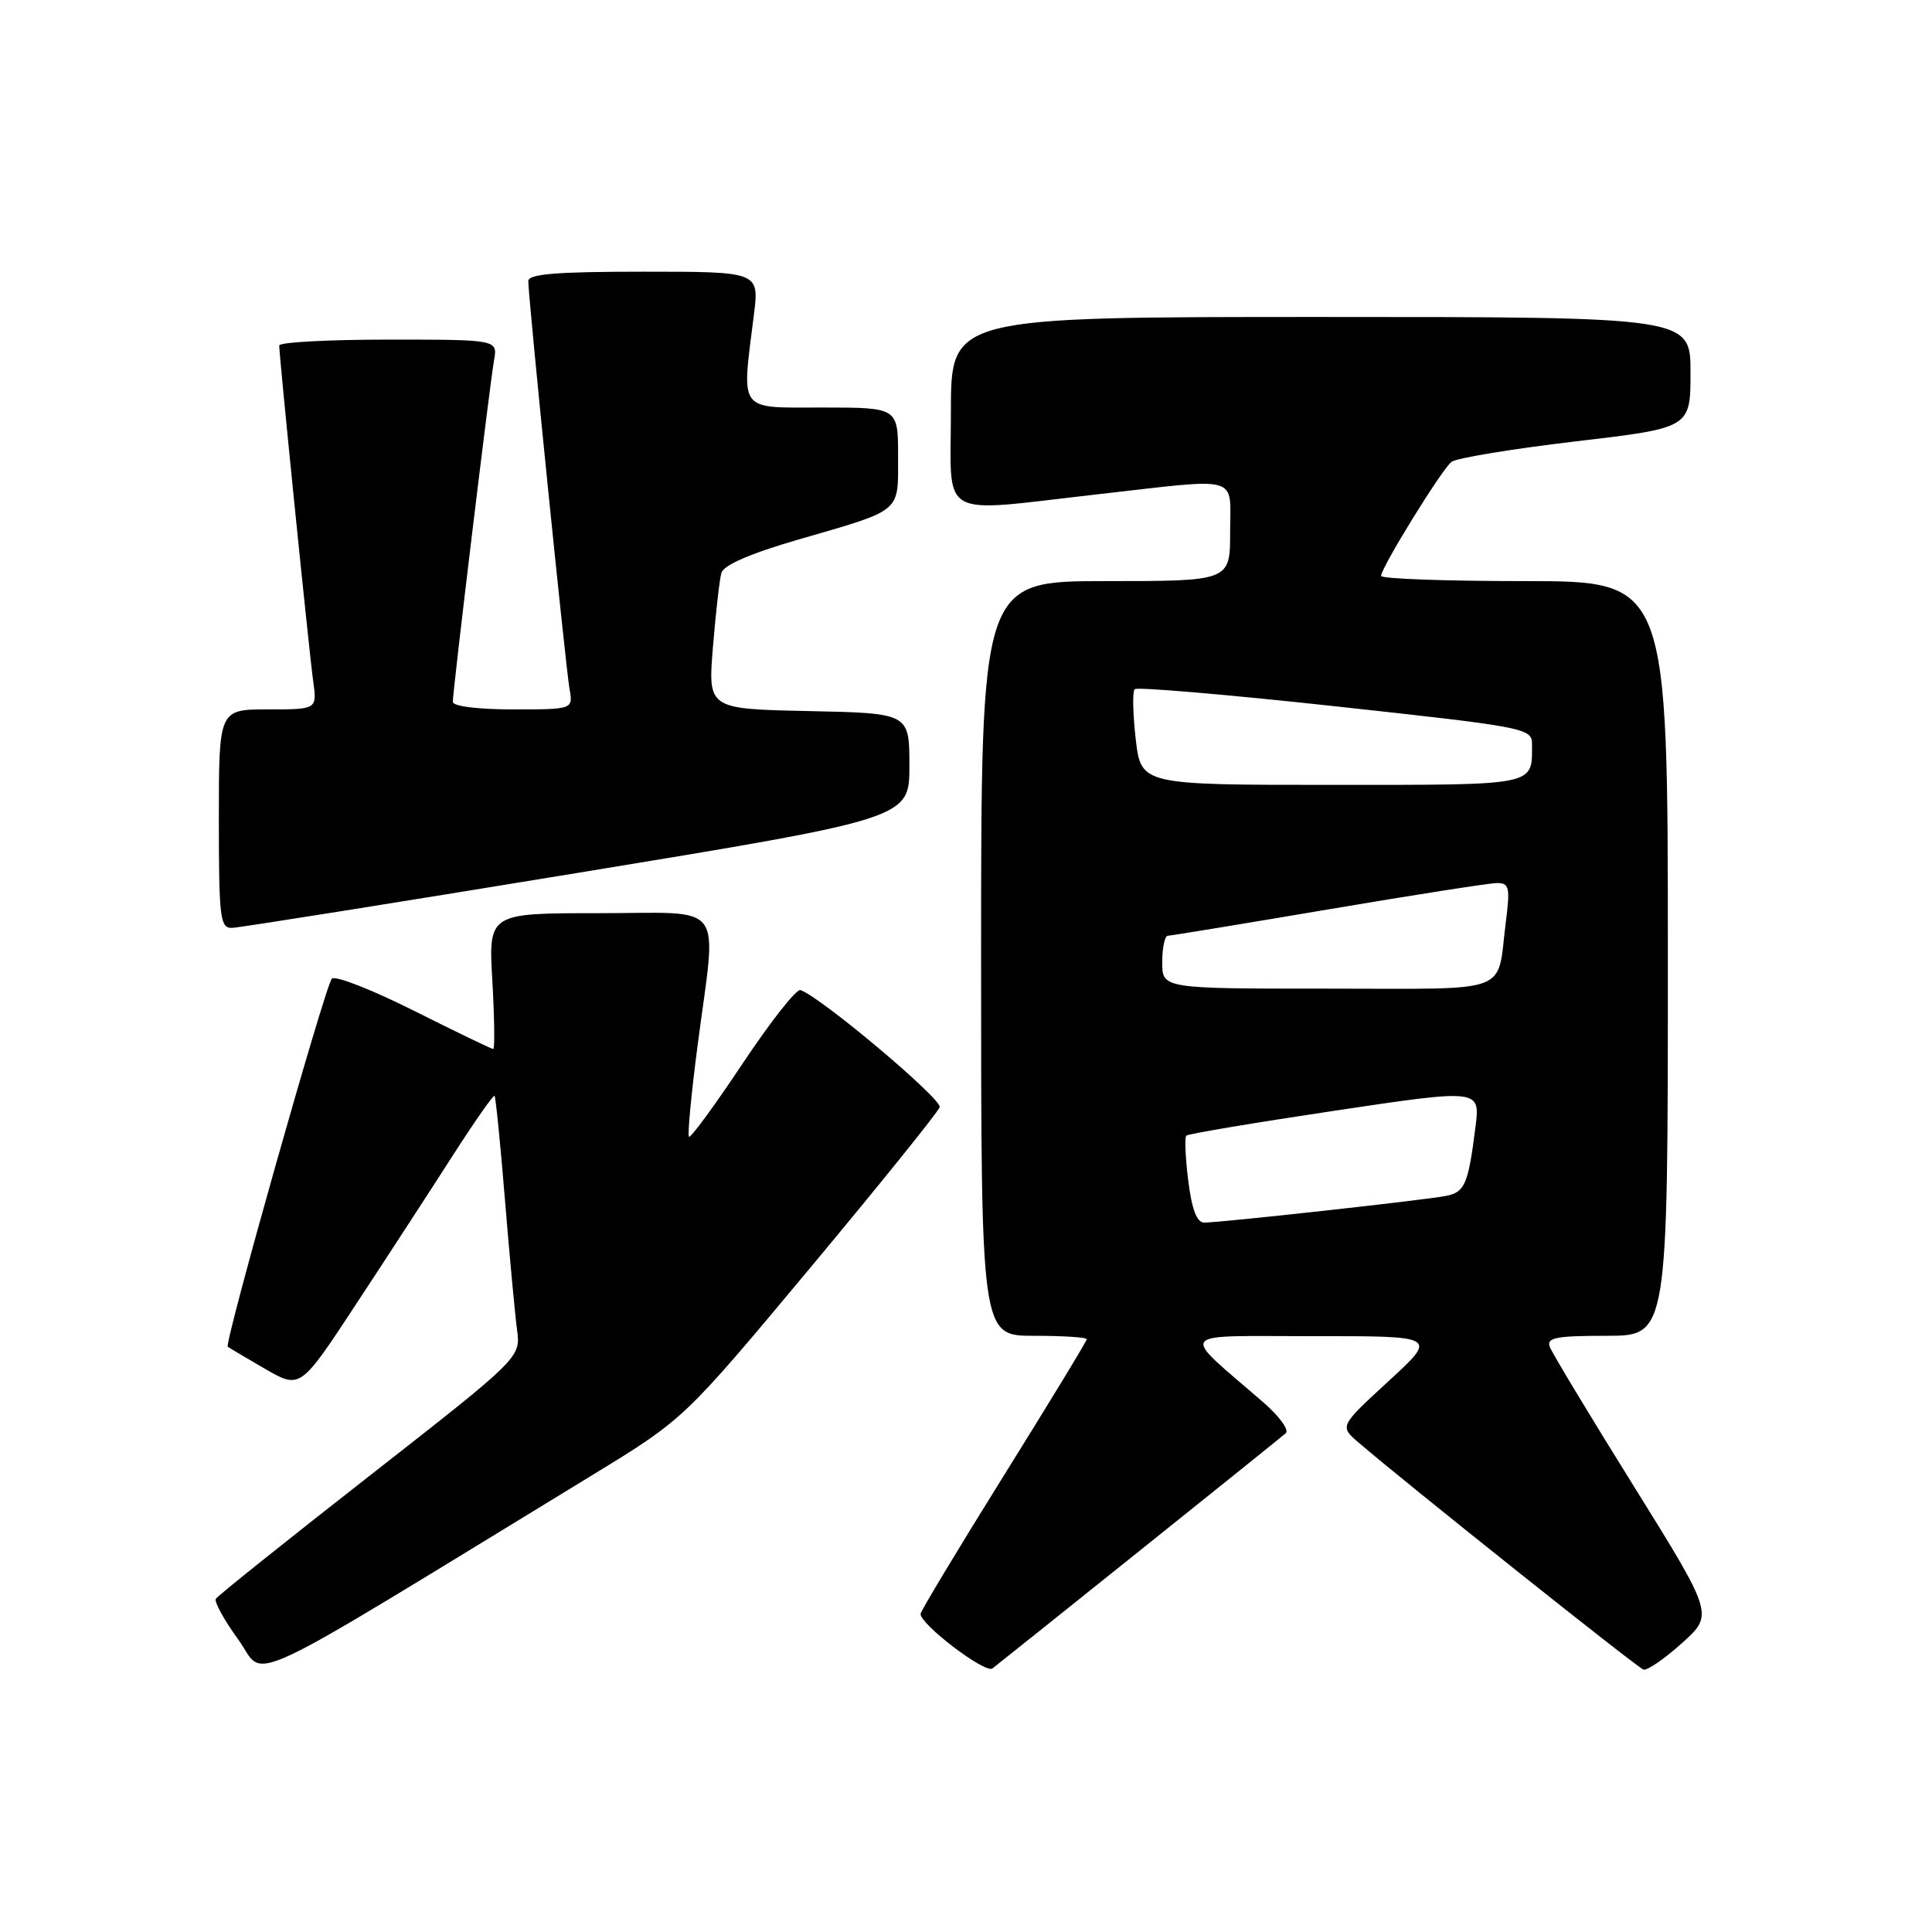 <?xml version="1.0" encoding="UTF-8" standalone="no"?>
<!DOCTYPE svg PUBLIC "-//W3C//DTD SVG 1.1//EN" "http://www.w3.org/Graphics/SVG/1.1/DTD/svg11.dtd" >
<svg xmlns="http://www.w3.org/2000/svg" xmlns:xlink="http://www.w3.org/1999/xlink" version="1.1" viewBox="0 0 256 256">
 <g >
 <path fill="currentColor"
d=" M 78.58 195.40 C 90.65 188.02 90.65 188.02 107.37 167.98 C 116.57 156.95 124.28 147.38 124.51 146.71 C 124.87 145.66 108.72 132.07 106.06 131.19 C 105.53 131.01 102.08 135.40 98.39 140.94 C 94.70 146.48 91.51 150.84 91.29 150.62 C 91.08 150.41 91.60 144.91 92.45 138.41 C 94.98 119.08 96.43 121.00 79.36 121.00 C 64.72 121.00 64.72 121.00 65.24 130.00 C 65.52 134.95 65.57 139.00 65.36 139.00 C 65.14 139.00 60.41 136.72 54.85 133.93 C 49.29 131.14 44.40 129.22 43.97 129.68 C 43.10 130.60 29.68 178.05 30.18 178.45 C 30.36 178.59 32.59 179.91 35.14 181.39 C 39.79 184.07 39.79 184.07 47.20 172.78 C 51.28 166.58 57.01 157.77 59.93 153.21 C 62.86 148.65 65.37 145.05 65.53 145.21 C 65.68 145.37 66.31 151.57 66.91 159.00 C 67.52 166.43 68.24 174.16 68.51 176.19 C 69.00 179.88 69.00 179.88 49.02 195.51 C 38.02 204.11 28.83 211.46 28.60 211.85 C 28.36 212.23 29.70 214.67 31.58 217.26 C 35.37 222.49 30.46 224.77 78.58 195.40 Z  M 151.00 205.49 C 161.18 197.34 169.89 190.33 170.37 189.91 C 170.85 189.49 169.52 187.66 167.41 185.83 C 156.21 176.12 155.51 177.06 174.00 177.05 C 190.50 177.03 190.50 177.03 184.00 183.00 C 177.50 188.98 177.50 188.98 180.00 191.13 C 186.13 196.41 216.97 220.99 217.77 221.23 C 218.26 221.38 220.56 219.80 222.87 217.72 C 227.07 213.94 227.07 213.94 216.50 196.95 C 210.68 187.61 205.67 179.30 205.36 178.48 C 204.88 177.25 206.14 177.00 212.89 177.00 C 221.00 177.00 221.00 177.00 221.00 127.00 C 221.00 77.00 221.00 77.00 202.00 77.00 C 191.55 77.00 183.00 76.69 183.00 76.31 C 183.00 75.22 191.03 62.21 192.33 61.20 C 192.97 60.70 200.36 59.48 208.75 58.49 C 224.00 56.70 224.00 56.70 224.00 49.35 C 224.00 42.00 224.00 42.00 175.00 42.00 C 126.00 42.00 126.00 42.00 126.00 54.50 C 126.00 69.07 123.98 67.93 145.50 65.49 C 164.65 63.32 163.00 62.85 163.00 70.50 C 163.00 77.00 163.00 77.00 146.50 77.00 C 130.00 77.00 130.00 77.00 130.00 127.00 C 130.00 177.00 130.00 177.00 137.00 177.00 C 140.85 177.00 144.00 177.20 144.00 177.45 C 144.00 177.70 139.05 185.84 133.00 195.54 C 126.95 205.25 121.99 213.49 121.98 213.85 C 121.95 215.25 130.55 221.79 131.50 221.08 C 132.05 220.66 140.82 213.65 151.00 205.49 Z  M 76.50 115.67 C 120.50 108.45 120.50 108.45 120.50 101.48 C 120.50 94.50 120.50 94.50 107.15 94.22 C 93.80 93.94 93.80 93.94 94.47 85.72 C 94.84 81.20 95.34 76.78 95.59 75.91 C 95.88 74.88 99.45 73.33 105.77 71.50 C 119.66 67.47 119.00 68.02 119.00 60.46 C 119.00 54.00 119.00 54.00 109.00 54.00 C 97.68 54.00 98.26 54.78 99.89 41.75 C 100.61 36.00 100.61 36.00 85.30 36.00 C 73.73 36.00 70.00 36.30 70.00 37.25 C 70.00 39.43 74.95 88.38 75.46 91.25 C 75.95 94.00 75.95 94.00 67.97 94.00 C 63.31 94.00 60.00 93.58 60.00 93.00 C 60.00 91.49 64.90 50.91 65.46 47.75 C 65.95 45.00 65.95 45.00 51.47 45.00 C 43.51 45.00 37.00 45.35 37.00 45.78 C 37.00 47.26 40.97 86.50 41.50 90.25 C 42.02 94.00 42.02 94.00 35.51 94.00 C 29.00 94.00 29.00 94.00 29.00 108.50 C 29.00 121.66 29.16 123.00 30.75 122.95 C 31.71 122.92 52.30 119.64 76.50 115.67 Z  M 157.45 156.45 C 157.07 153.40 156.95 150.72 157.19 150.48 C 157.42 150.24 166.28 148.76 176.88 147.17 C 196.15 144.29 196.15 144.29 195.50 149.39 C 194.56 156.86 194.10 157.95 191.68 158.45 C 189.23 158.97 161.76 162.00 159.56 162.00 C 158.59 162.00 157.92 160.25 157.45 156.45 Z  M 154.00 127.50 C 154.00 125.58 154.34 123.99 154.75 123.99 C 155.16 123.98 164.72 122.41 176.00 120.50 C 187.28 118.59 197.33 117.02 198.34 117.01 C 199.99 117.00 200.12 117.57 199.52 122.25 C 198.30 131.88 200.66 131.00 175.93 131.00 C 154.00 131.00 154.00 131.00 154.00 127.50 Z  M 150.49 97.94 C 150.11 94.60 150.04 91.62 150.35 91.32 C 150.66 91.01 162.63 92.03 176.96 93.59 C 202.29 96.35 203.00 96.49 203.00 98.63 C 203.00 104.17 203.83 104.00 176.49 104.00 C 151.20 104.00 151.20 104.00 150.49 97.94 Z "/>
</g>
</svg>